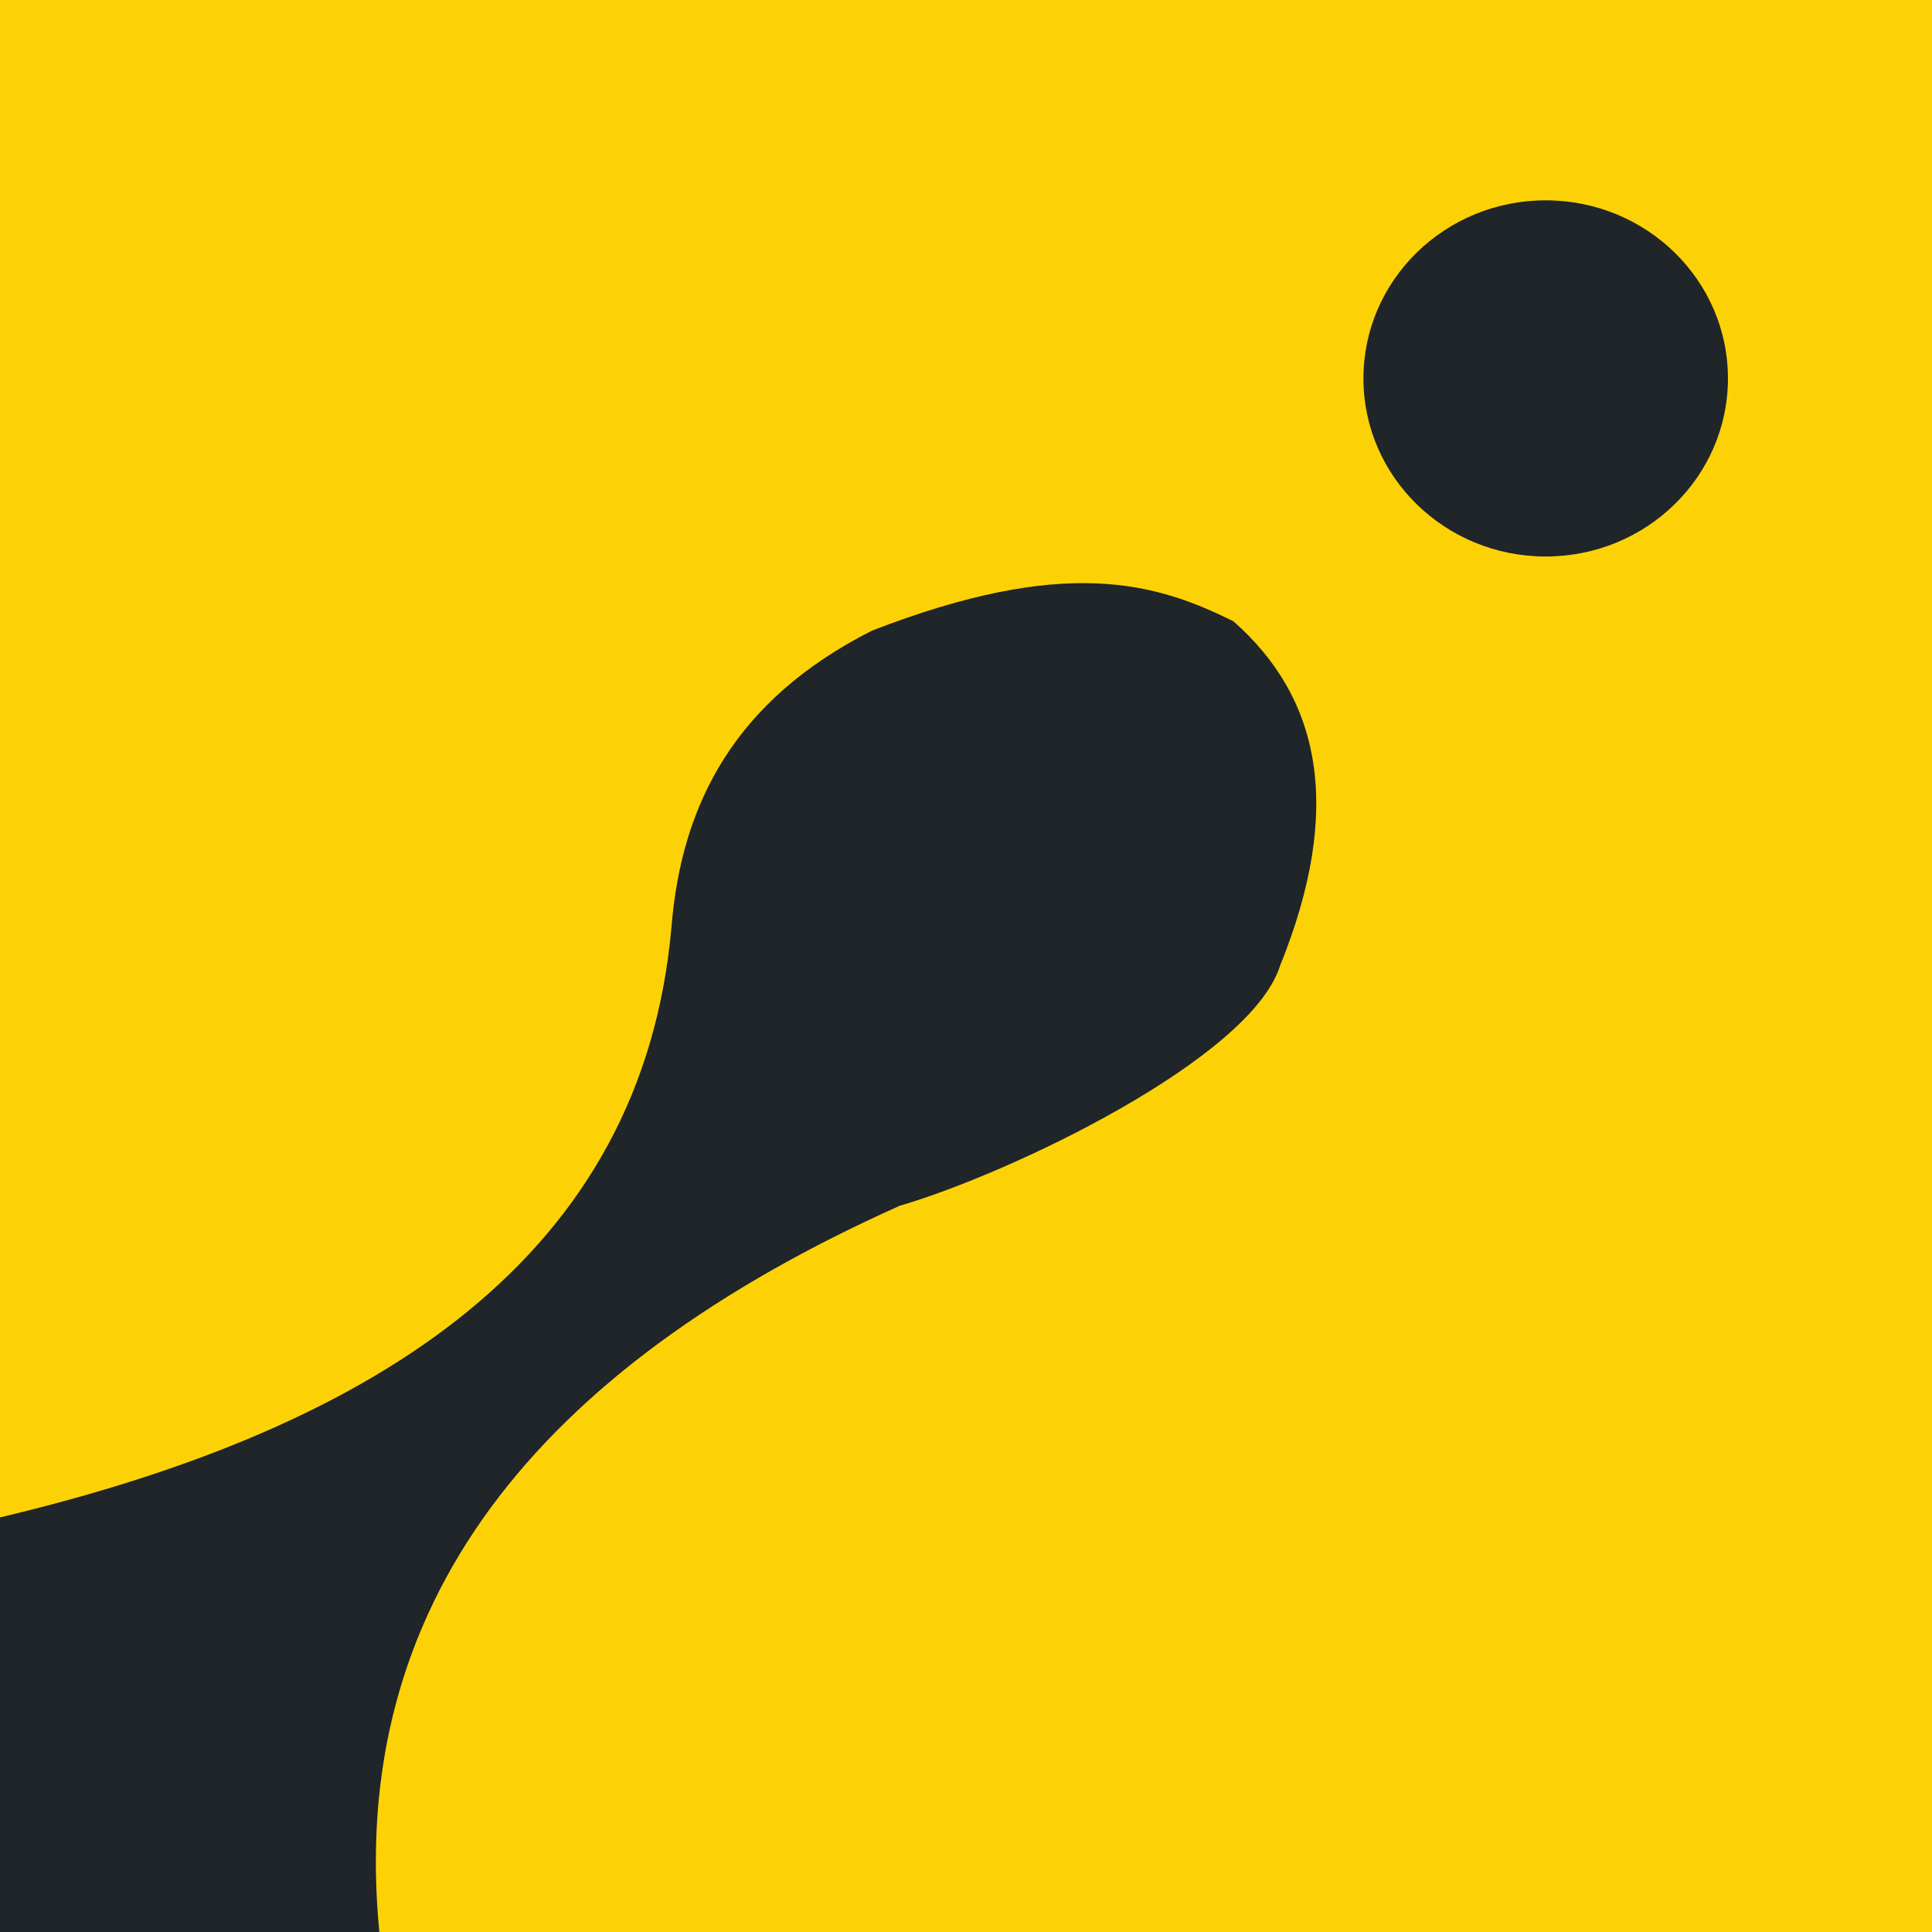 <svg clip-rule="evenodd" fill-rule="evenodd" stroke-linejoin="round" stroke-miterlimit="2" viewBox="0 0 2083 2083"
     xmlns="http://www.w3.org/2000/svg" width="2500" height="2500">
    <path d="M0 0h2083v2083H0z" fill="#fcd207"/>
    <g fill="#1f2528">
        <path d="M0 1636c411.554-97.771 692.897-283.177 724-637 10.714-131.212 67.364-243.777 216-319 207.675-80.617 305.728-52.164 390-10 92.668 81.722 119.468 199.94 50 371.5-31.914 100.266-291.001 223.867-410 258.5-392.539 175.893-595.504 430.282-561 783H0z"/>
        <ellipse cx="1666.5" cy="408" rx="196.5" ry="192"/>
    </g>
</svg>
